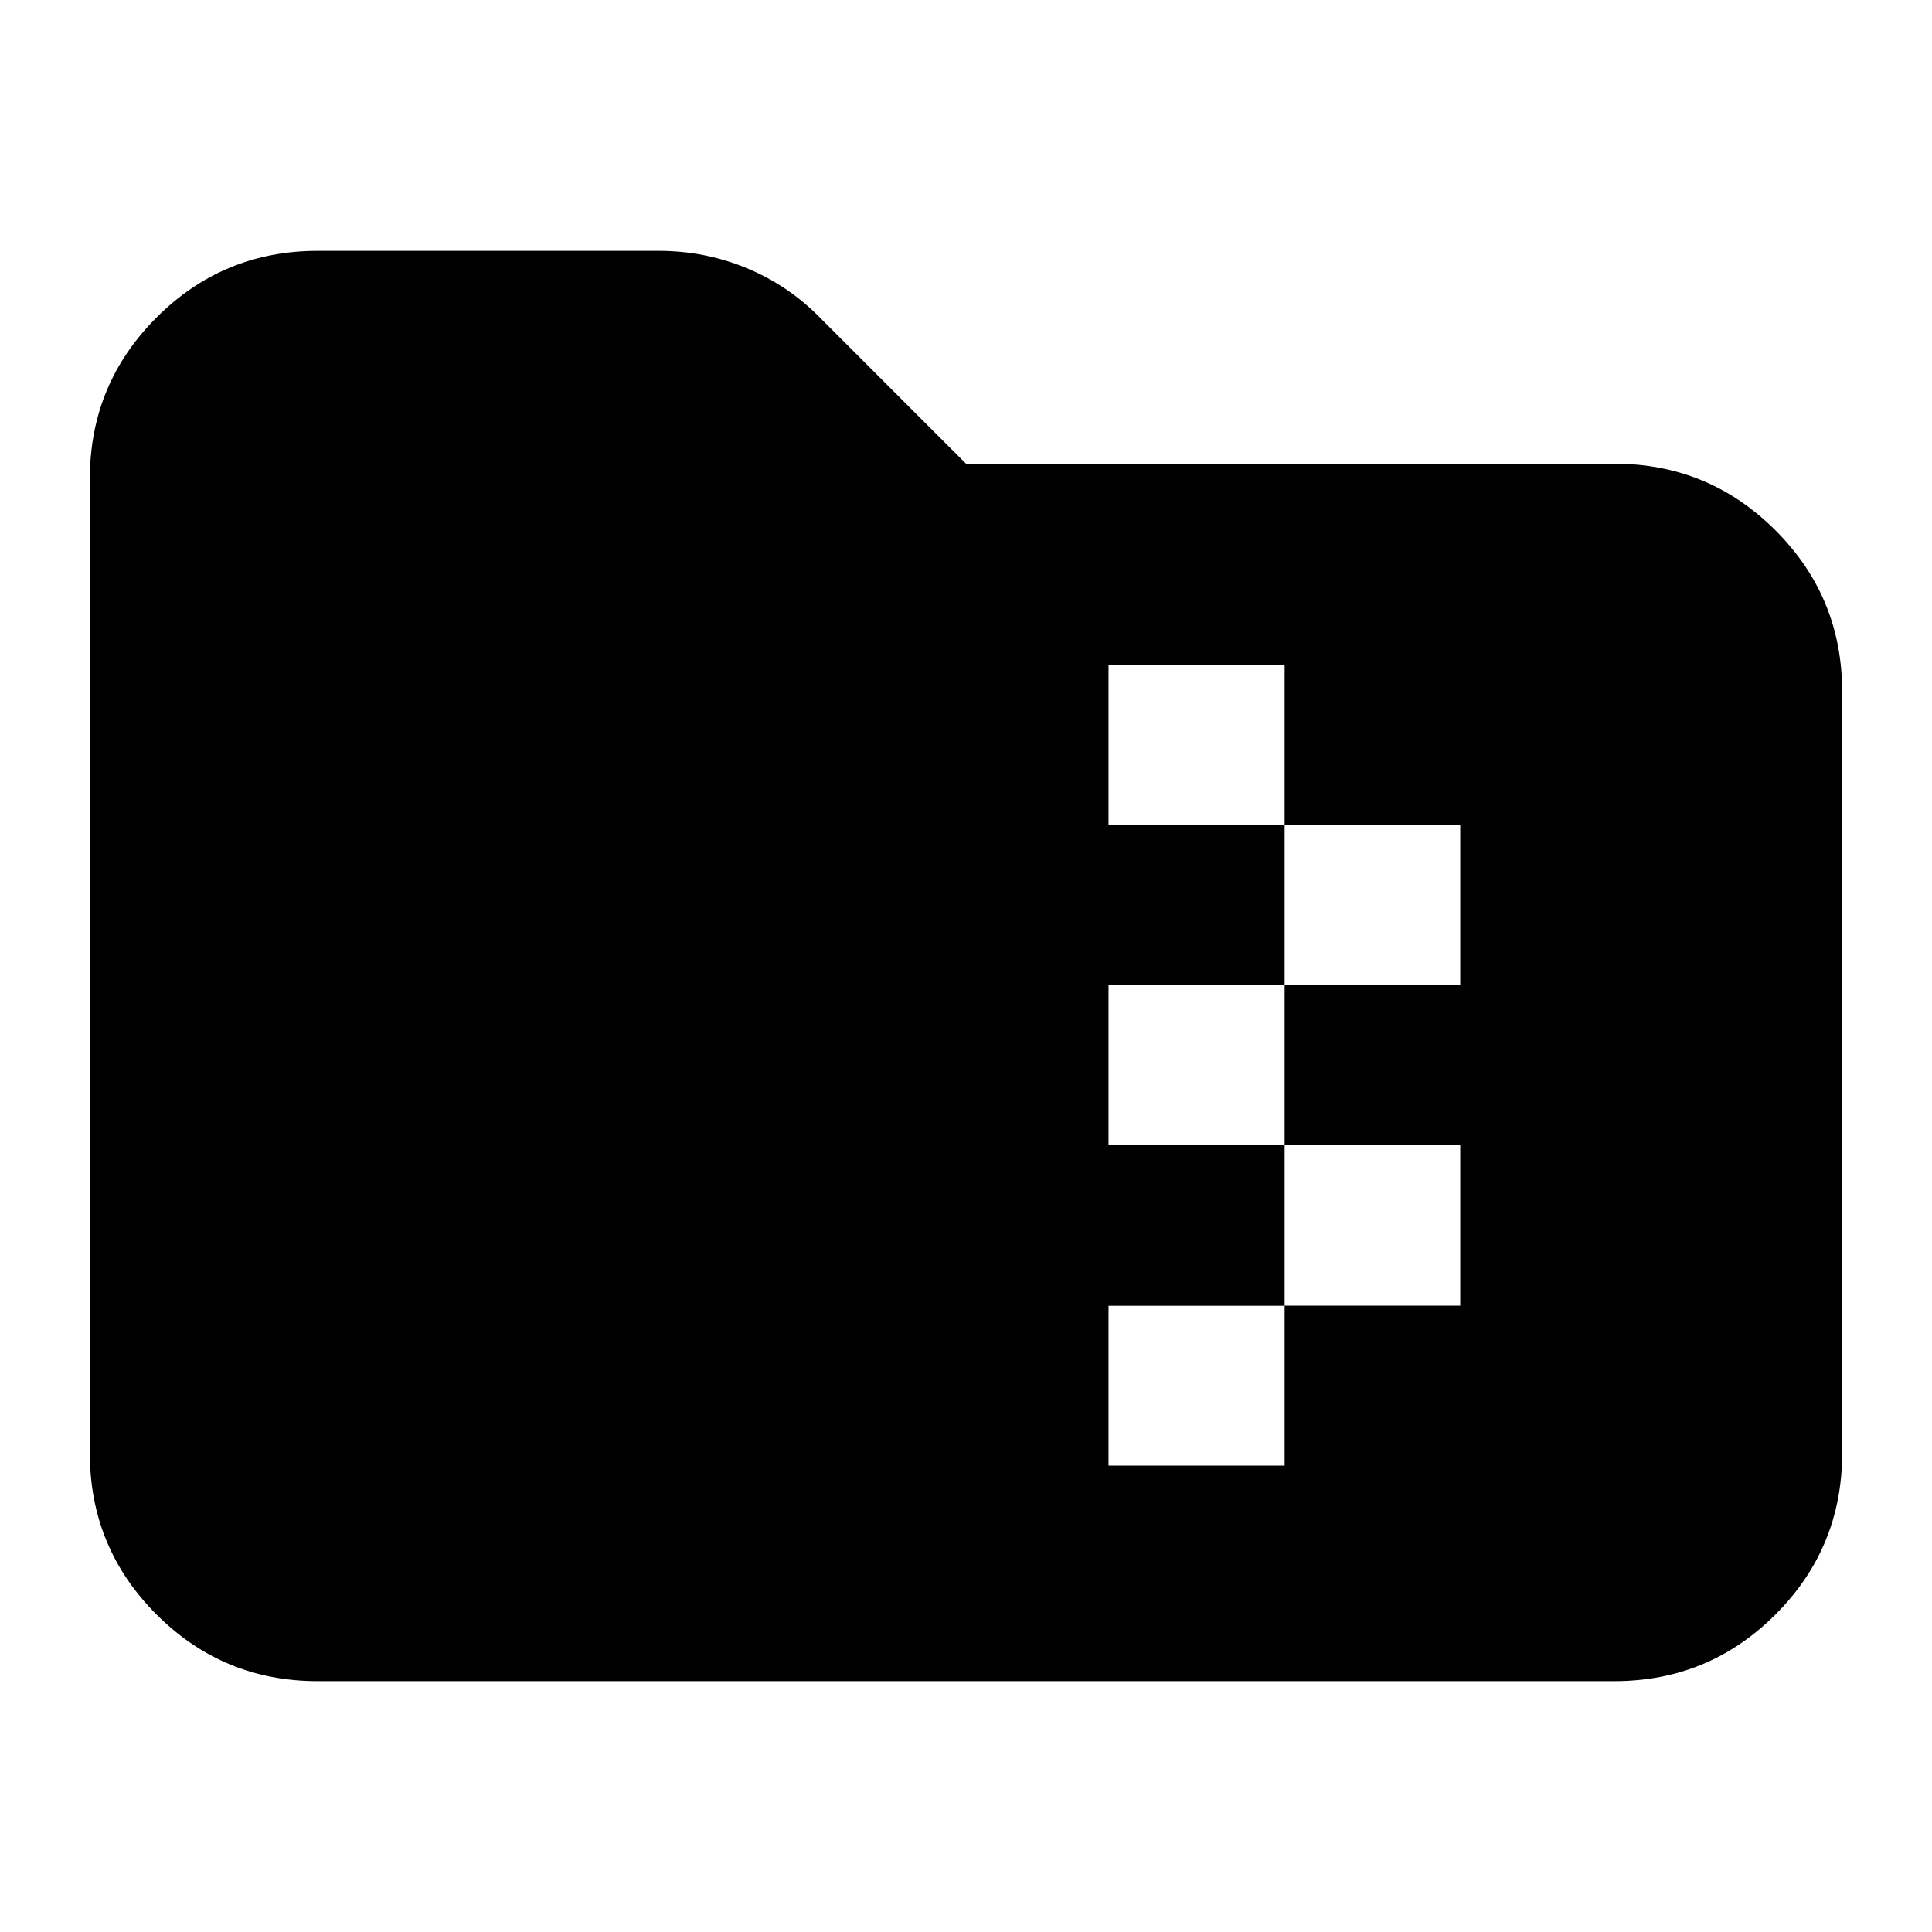 <svg xmlns="http://www.w3.org/2000/svg" height="24" viewBox="0 -960 960 960" width="24"><path d="M157.83-124.65q-46.93 0-80.06-33.12-33.12-33.13-33.12-80.06v-484.34q0-46.93 33.12-80.06 33.13-33.12 80.06-33.12h169.54q22.87 0 43.6 8.57 20.73 8.56 36.42 24.58L480-729.59h322.17q46.93 0 80.06 33.13 33.12 33.12 33.12 80.05v378.58q0 46.93-33.12 80.06-33.13 33.12-80.06 33.12H157.83Zm393-107.09h87.5v-79.47h87.26v-79.71h-87.26v-79.52h87.26v-79.52h-87.26v-79.5h-87.5v79.38h87.5v79.38h-87.5v79.61h87.5v79.92h-87.5v79.43Z"/></svg>